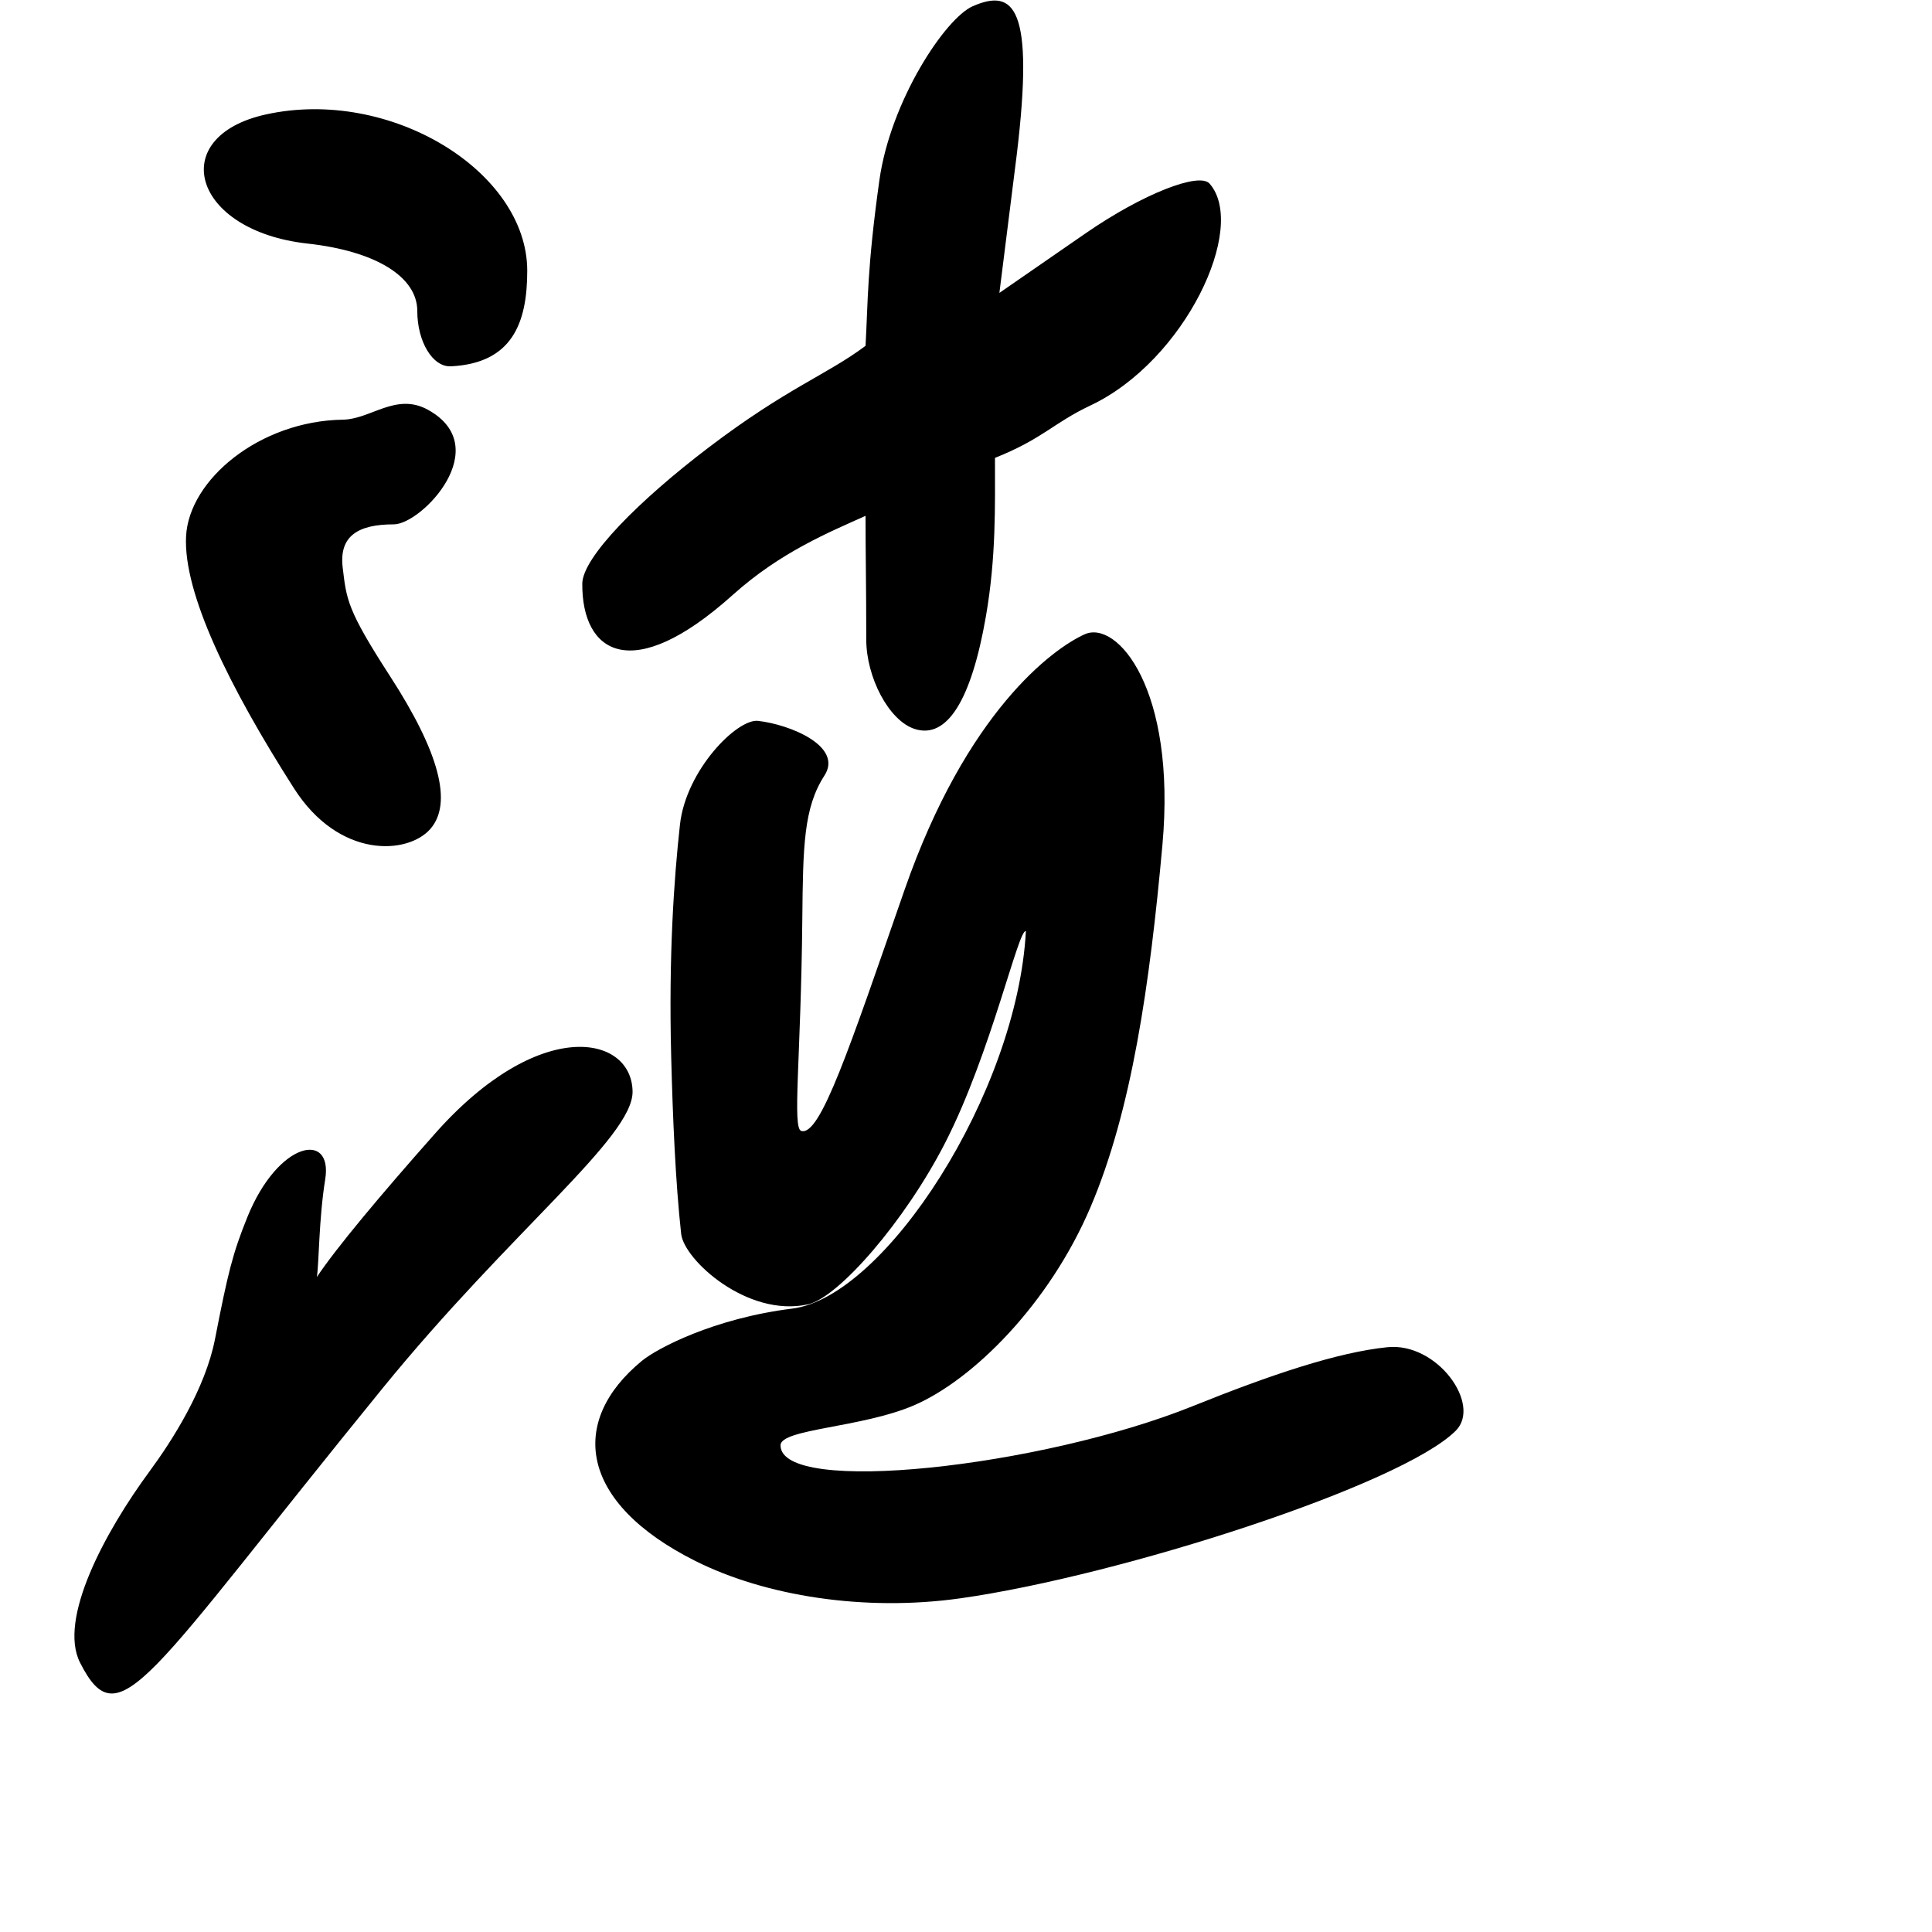 <?xml version="1.0" encoding="UTF-8" standalone="no"?>
<!-- Created with Inkscape (http://www.inkscape.org/) -->

<svg
   width="1000"
   height="1000"
   viewBox="0 0 1000 1000"
   version="1.1"
   id="svg756"
   inkscape:version="1.1 (c68e22c387, 2021-05-23)"
   sodipodi:docname="u6ce3.svg"
   xmlns:inkscape="http://www.inkscape.org/namespaces/inkscape"
   xmlns:sodipodi="http://sodipodi.sourceforge.net/DTD/sodipodi-0.dtd"
   xmlns="http://www.w3.org/2000/svg"
   xmlns:svg="http://www.w3.org/2000/svg"
   xmlns:rdf="http://www.w3.org/1999/02/22-rdf-syntax-ns#"
   xmlns:cc="http://creativecommons.org/ns#"
   xmlns:dc="http://purl.org/dc/elements/1.1/">
  <defs
     id="defs750" />
  <sodipodi:namedview
     id="base"
     pagecolor="#ffffff"
     bordercolor="#666666"
     borderopacity="1.0"
     inkscape:pageopacity="0.0"
     inkscape:pageshadow="2"
     inkscape:zoom="0.5"
     inkscape:cx="364.23594"
     inkscape:cy="593.70463"
     inkscape:document-units="px"
     inkscape:current-layer="layer1"
     showgrid="true"
     units="px"
     inkscape:window-width="1118"
     inkscape:window-height="864"
     inkscape:window-x="698"
     inkscape:window-y="58"
     inkscape:window-maximized="0"
     showguides="true"
     inkscape:guide-bbox="true"
     inkscape:pagecheckerboard="0">
    <inkscape:grid
       type="xygrid"
       id="grid758" />
    <sodipodi:guide
       position="240,200"
       orientation="0,1"
       id="guide8"
       inkscape:locked="false" />
  </sodipodi:namedview>
  <g
     inkscape:label="Layer 1"
     inkscape:groupmode="layer"
     id="layer1"
     transform="translate(0,-32.417)"
     style="display:inline">
    <path
       style="fill:#000000;stroke-width:18.654"
       d="M 41.426,892.981 C 30,870.417 54.363,825.25 77.508,793.84 89.08,778.135 106.264,751.248 111.272,725.588 c 6.676,-34.204 9.079,-44.214 16.758,-63.19 15.928,-39.358 44.354,-44.711 40.296,-19.535 -3.322,20.61 -3.172,43.345 -4.327,50.553 10,-15 32.642,-42.074 61.233,-74.333 C 279,558.417 327,567.917 327.417,597.361 327.754,621.166 264.53,669.33 198.145,750.836 75.5,901.417 61.838,933.295 41.426,892.981 Z M 360,840.417 C 299.656,810.206 294.108,768.139 332.273,736.768 340,730.417 369.396,714.791 410.133,709.735 457.977,703.797 526.474,598.163 531,514.417 c -3.75,-1.875 -18,63 -41.67,109.29 -20.857,40.789 -55.386,80.345 -71.069,83.829 -31.366,6.968 -64.225,-22.997 -65.697,-36.48 -2.945,-26.965 -4.344,-60 -5.159,-91.779 -1.344,-52.407 1.438,-91.829 4.54,-120.03 3.102,-28.201 29.594,-54.963 40.459,-53.709 16.798,1.94 44.096,13.231 34.306,28.345 C 416,450.417 415.638,470.22 415.276,508.023 414.586,580.168 410,616.417 414.732,617.789 c 9.856,2.857 24.868,-42.648 53.482,-124.824 32.04,-92.015 76.558,-124.744 93.238,-132.248 16.68,-7.503 47.523,28.22 40.212,109.111 -6.553,72.502 -15.888,137.399 -37.241,187.469 -21.353,50.071 -60.724,89.316 -91.349,102.516 -26.988,11.632 -69.069,12.153 -69.069,20.713 0,26.248 134.992,11.283 213.474,-20.337 40.355,-16.259 74.853,-27.832 100.644,-30.463 25.791,-2.63 48.876,29.684 35.404,43.201 -28.036,28.129 -173.449,75.005 -256.241,86.748 C 447.383,866.755 396.04,858.459 360,840.417 Z M 152.175,440.475 C 118.507,387.76 94.825,339.383 96.309,310.018 97.793,280.654 134.443,250.302 177.439,249.641 192,249.417 205,235.417 221.487,244.513 c 35.046,19.336 -3.283,59.308 -17.684,59.308 -18.237,0 -28.41,5.857 -26.425,22.362 1.985,16.505 2.128,21.658 24.525,56.25 25.522,39.42 32.465,65.774 20.828,79.063 -11.637,13.289 -47.156,15.615 -70.555,-21.02 z M 473.465,409.737 C 460,405.417 448.373,382.861 448.373,363.409 448.373,335.308 448,319.417 448,299.417 c -18.427,8.324 -43.914,18.643 -68.703,40.909 -52.368,47.039 -78.083,30.114 -77.911,-5.755 0.066,-13.704 29.523,-43.262 65.46,-70.572 C 407.55,233.067 428,226.417 448,211.417 c 1.289,-22.678 0.733,-39.764 7.156,-85.636 5.762,-41.145 34.109,-83.907 48.327,-90.137 21.435,-9.393 31.968,0.362 22.826,76.526 l -9.025,71.853 44.56,-30.803 c 29.775,-20.583 58.914,-31.831 64.236,-25.754 19.781,22.588 -12.711,91.662 -61.562,114.769 C 544.991,251.47 540,259.417 515,269.417 c 0,25 0.636,51.287 -4.688,81.98 -7.565,43.615 -20.199,63.681 -36.847,58.34 z M 215.987,193.383 c 0,-17.738 -21.591,-31.014 -56.732,-34.883 -59.95,-6.601 -73.481,-55.444 -21.562,-66.862 64.251,-14.13 135.207,29.473 135.207,80.929 0,27.2 -7.899,47.85 -39.456,49.454 -9.588,0.487 -17.456,-12.887 -17.456,-28.637 z"
       id="path75"
       sodipodi:nodetypes="ssssscssssssscssssssssssssssssssssssssssssssscssscssscssscssssssss" />
  </g>
</svg>
